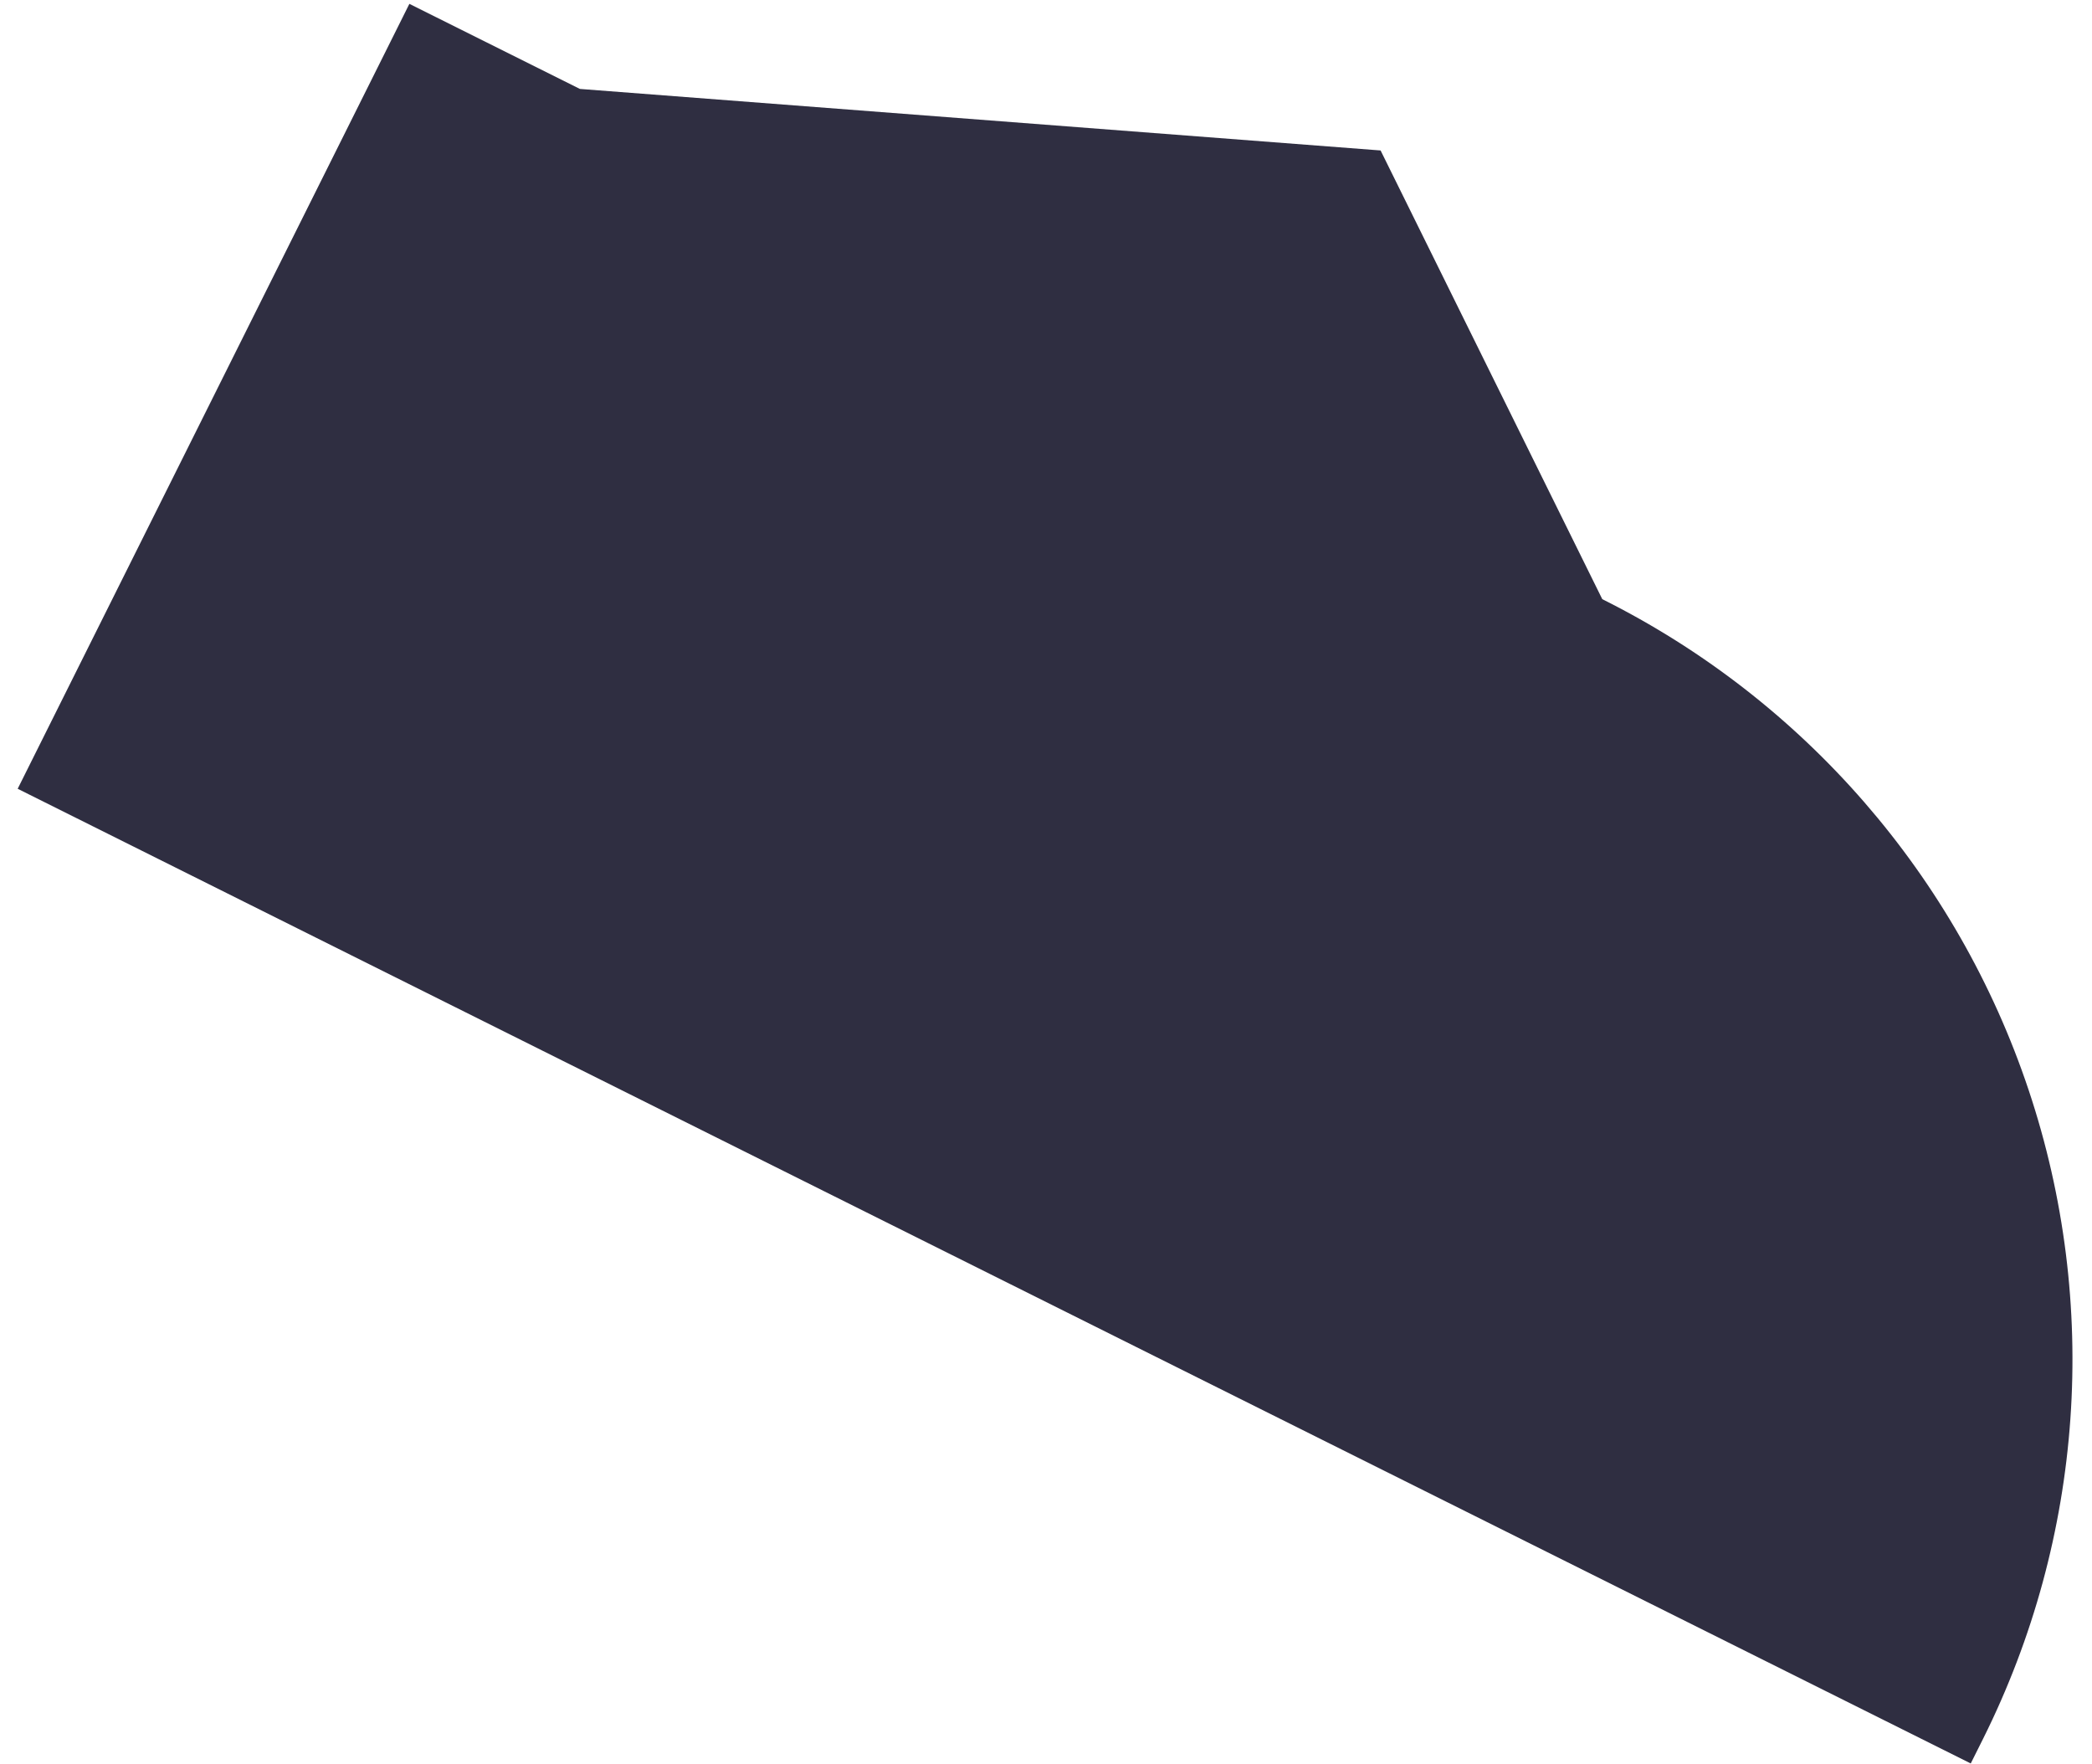 <svg width="51" height="43" viewBox="0 0 51 43" fill="none" xmlns="http://www.w3.org/2000/svg">
<path d="M0.431 19.229L48.044 42.99L48.345 42.388C50.797 37.473 51.197 31.785 49.456 26.575C47.716 21.365 43.977 17.06 39.062 14.607L39.061 14.606L33.657 3.668L14.137 2.168L9.98 0.094L0.431 19.229Z" fill="#2F2E41"/>
</svg>
